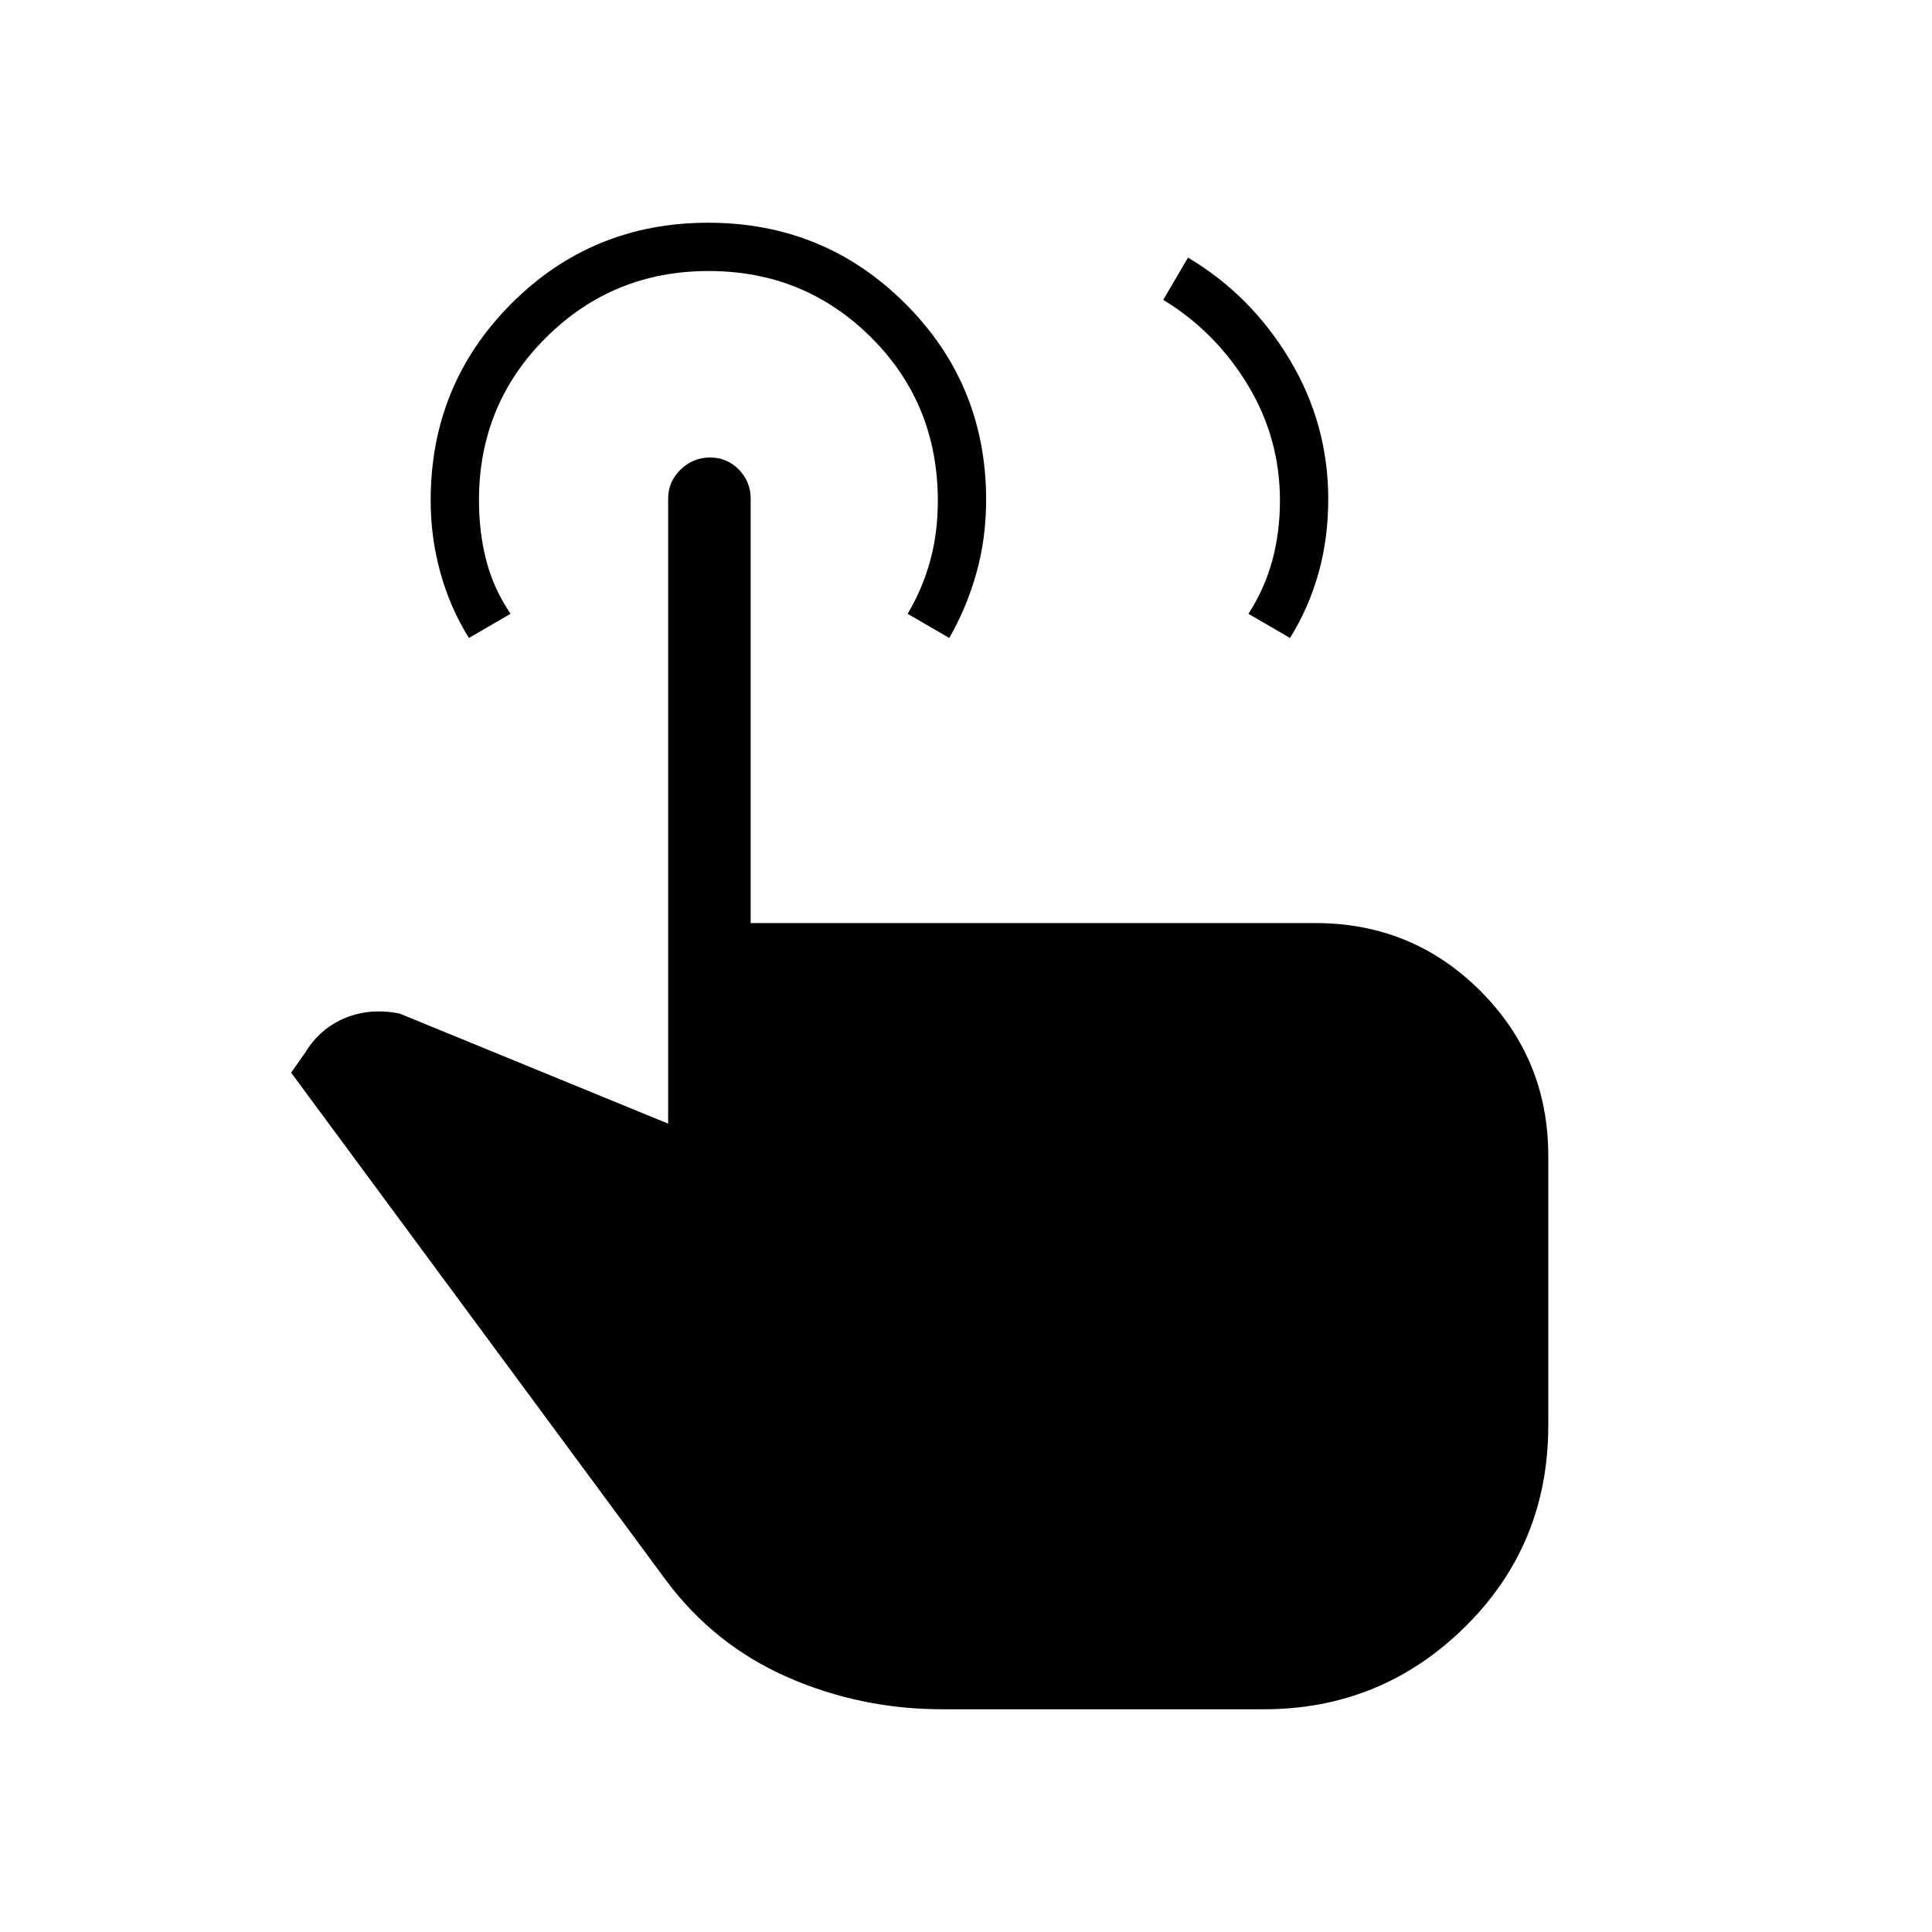 <svg xmlns="http://www.w3.org/2000/svg" height="40" viewBox="0 -960 960 960" width="40"><path d="m578-811 12.31-21q31.36 18.67 50.52 50.67Q660-749.33 660-712q0 19.46-4.83 36.73Q650.33-658 641-643l-20.67-12q8-12.33 11.84-26.4 3.83-14.07 3.83-29.89 0-31.04-16.02-57.49Q603.96-795.22 578-811ZM468.33-110.67q-40.66 0-77.03-15.95-36.36-15.96-60.3-48.05L144.67-427l7-10q7.33-12 19.83-17.17 12.5-5.16 27.17-2.16L332-401.67v-310.66q0-8.3 6.16-14.32t14.65-6.02q8.49 0 14.34 6.02t5.85 14.32v211h280.67q48.19 0 81.93 33.73 33.73 33.74 33.73 81.93v133.93q0 59.41-41.49 100.24T628-110.67H468.33ZM233-643q-9.33-15-14.17-32.42-4.83-17.43-4.83-35.91 0-57.68 40.13-97.84 40.13-40.16 97.75-40.16 57.63 0 97.87 40.11Q490-769.1 490-711.63q0 19.09-4.83 36.36-4.84 17.27-13.5 32.27L451-655q7.33-12.33 11.17-26.23 3.83-13.89 3.83-29.86 0-48.24-33.13-81.24-33.13-33-80.75-33t-80.87 33.13Q238-759.08 238-711.46q0 16.13 3.67 30.13 3.66 14 12 26.33L233-643Z"/></svg>